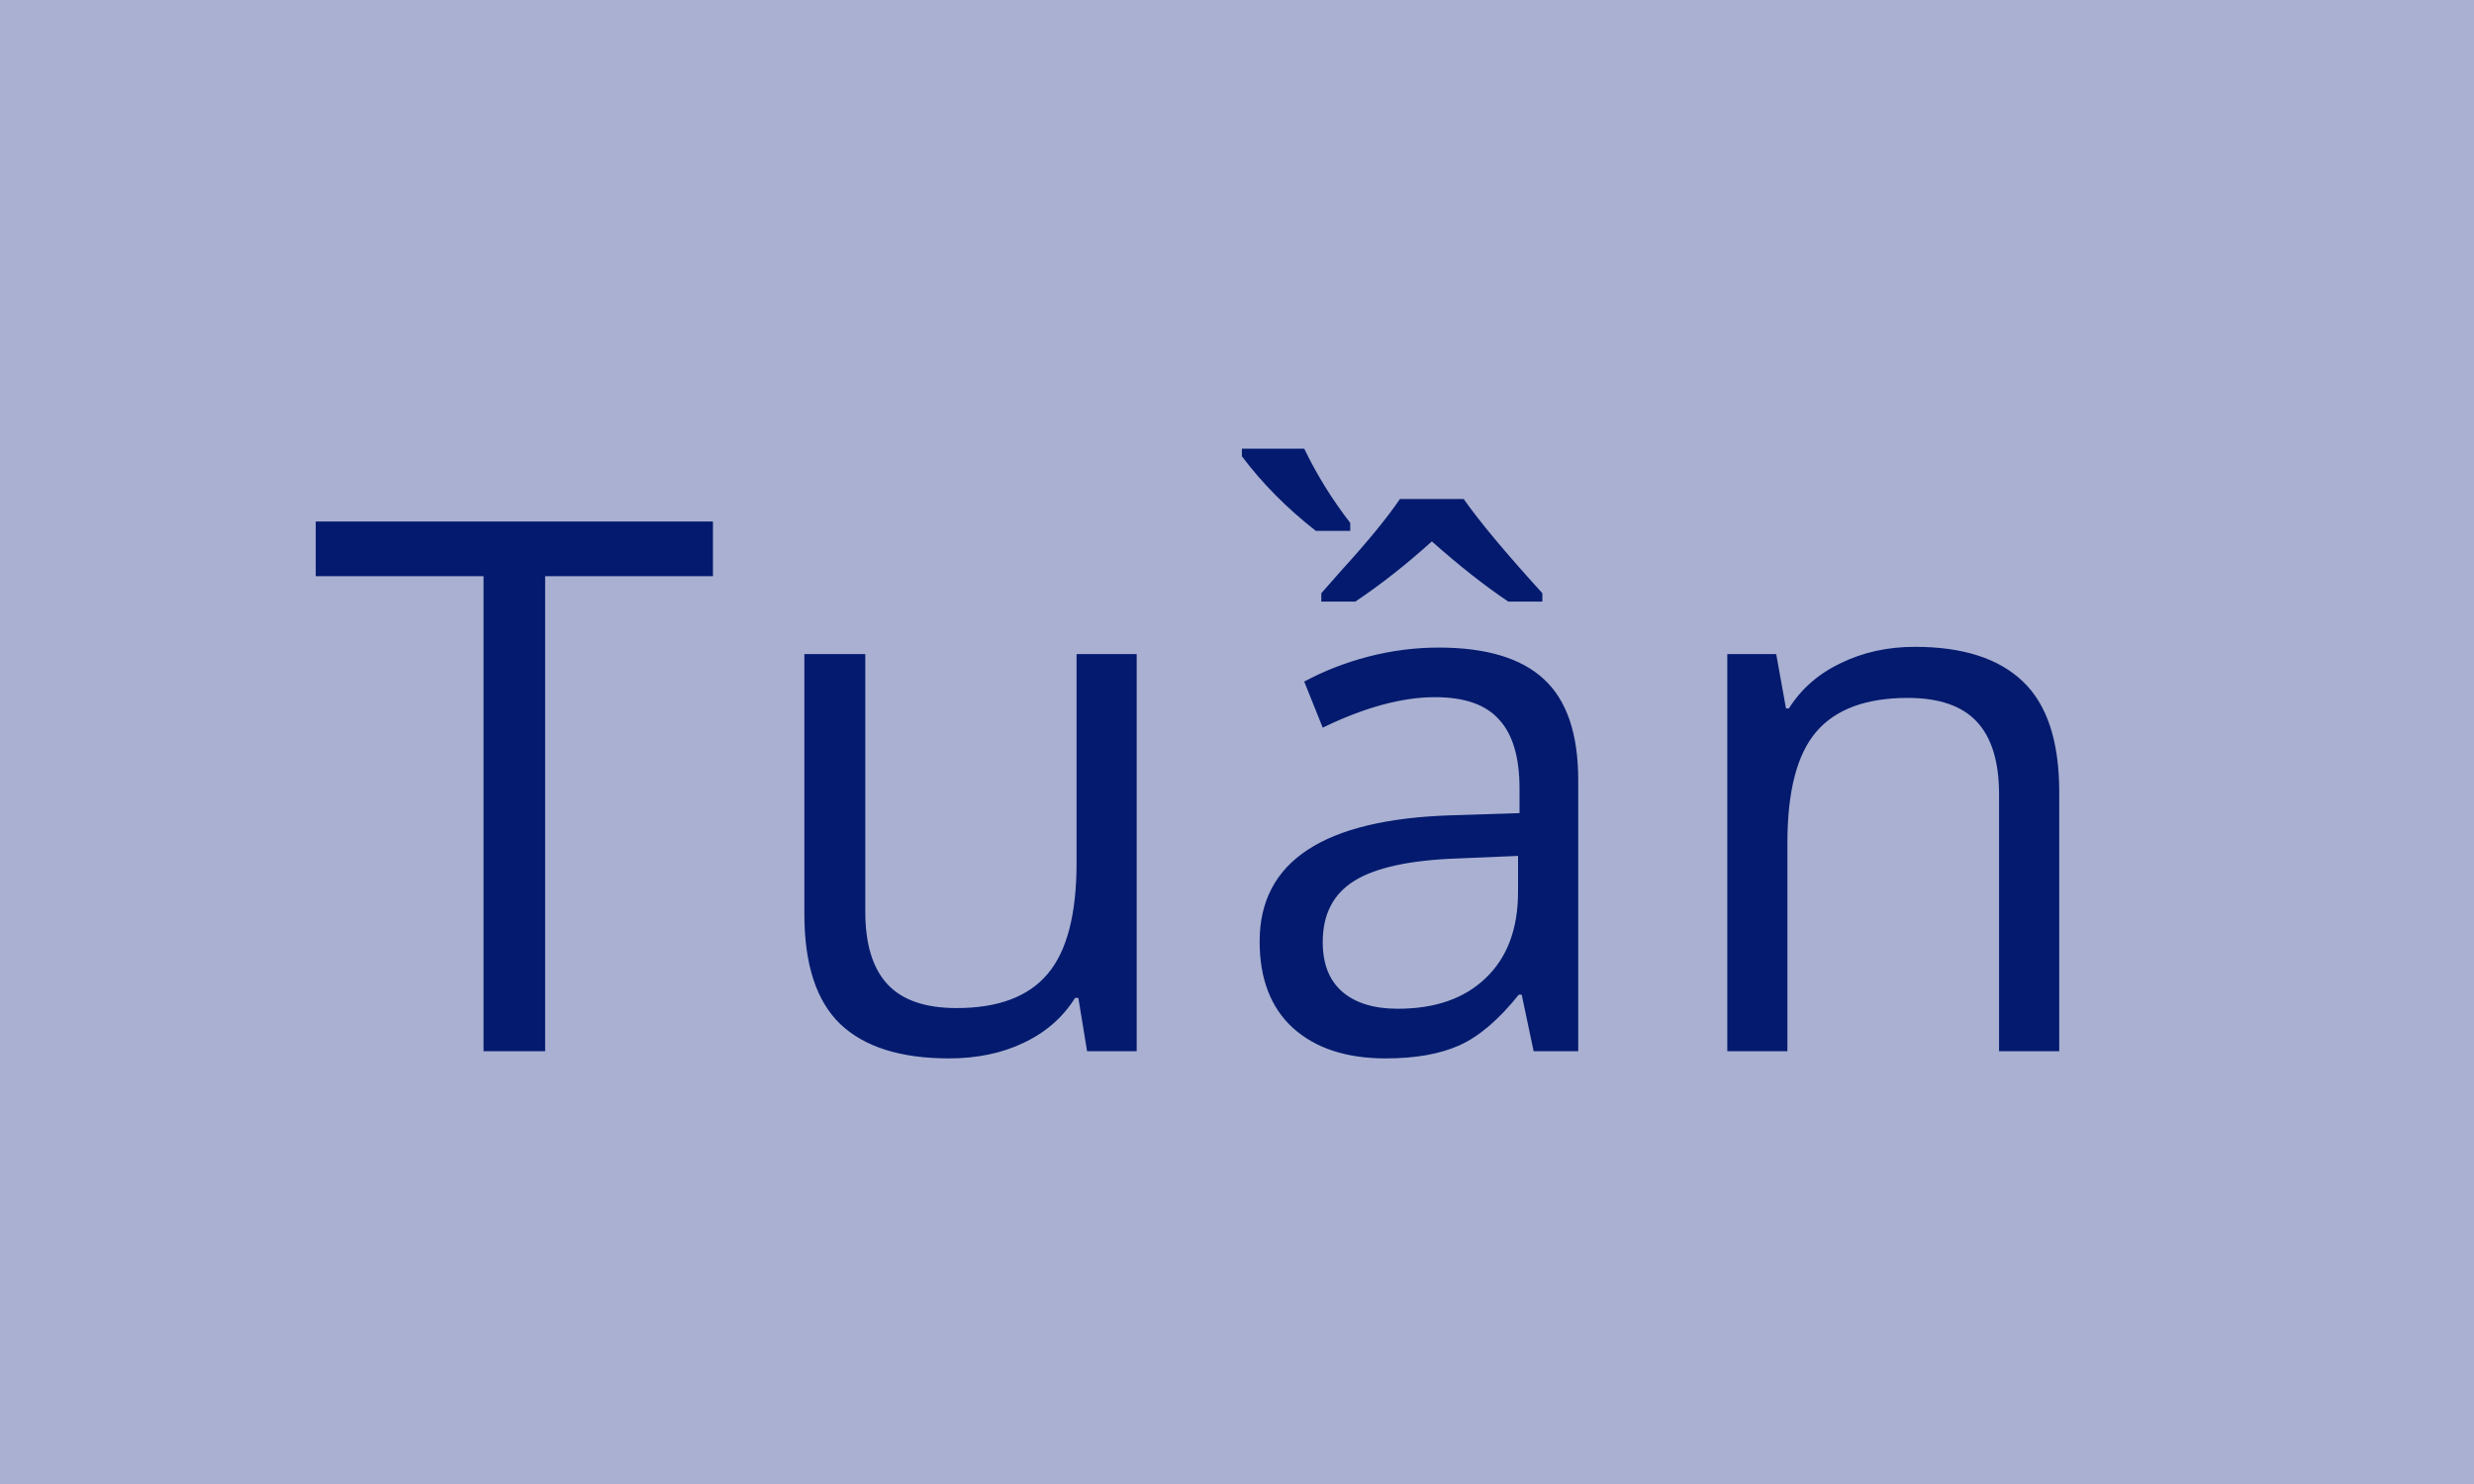 <svg width="40" height="24" viewBox="0 0 40 24" fill="none" xmlns="http://www.w3.org/2000/svg">
<rect width="40" height="24" fill="#A9B0D1"/>
<path d="M8.814 17H7.818V9.318H5.105V8.434H11.527V9.318H8.814V17ZM13.99 10.578V14.744C13.99 15.268 14.109 15.658 14.347 15.916C14.585 16.174 14.959 16.303 15.466 16.303C16.138 16.303 16.628 16.119 16.937 15.752C17.25 15.385 17.406 14.785 17.406 13.953V10.578H18.378V17H17.576L17.435 16.139H17.382C17.183 16.455 16.906 16.697 16.55 16.865C16.199 17.033 15.796 17.117 15.343 17.117C14.562 17.117 13.976 16.932 13.585 16.561C13.199 16.189 13.005 15.596 13.005 14.779V10.578H13.99ZM24.796 17L24.603 16.086H24.556C24.235 16.488 23.915 16.762 23.595 16.906C23.279 17.047 22.882 17.117 22.405 17.117C21.769 17.117 21.269 16.953 20.905 16.625C20.546 16.297 20.366 15.83 20.366 15.225C20.366 13.928 21.404 13.248 23.478 13.185L24.568 13.15V12.752C24.568 12.248 24.458 11.877 24.239 11.639C24.025 11.396 23.679 11.275 23.202 11.275C22.667 11.275 22.062 11.44 21.386 11.768L21.087 11.023C21.404 10.852 21.749 10.717 22.124 10.619C22.503 10.521 22.882 10.473 23.261 10.473C24.027 10.473 24.593 10.643 24.96 10.982C25.331 11.322 25.517 11.867 25.517 12.617V17H24.796ZM22.599 16.314C23.204 16.314 23.679 16.148 24.023 15.816C24.37 15.484 24.544 15.02 24.544 14.422V13.842L23.572 13.883C22.798 13.91 22.239 14.031 21.896 14.246C21.556 14.457 21.386 14.787 21.386 15.236C21.386 15.588 21.491 15.855 21.702 16.039C21.917 16.223 22.216 16.314 22.599 16.314ZM24.937 9.729H24.386C24.007 9.475 23.595 9.15 23.15 8.756C22.735 9.131 22.323 9.455 21.913 9.729H21.363V9.594L21.673 9.242C22.11 8.762 22.431 8.371 22.634 8.07H23.665C23.923 8.438 24.347 8.945 24.937 9.594V9.729ZM21.831 8.586H21.275C20.806 8.219 20.407 7.816 20.079 7.379V7.256H21.087C21.29 7.678 21.538 8.078 21.831 8.457V8.586ZM32.321 17V12.846C32.321 12.322 32.202 11.932 31.964 11.674C31.725 11.416 31.352 11.287 30.845 11.287C30.173 11.287 29.68 11.469 29.368 11.832C29.055 12.195 28.899 12.795 28.899 13.631V17H27.927V10.578H28.718L28.876 11.457H28.923C29.122 11.141 29.401 10.896 29.761 10.725C30.12 10.549 30.52 10.461 30.962 10.461C31.735 10.461 32.317 10.648 32.708 11.023C33.098 11.395 33.294 11.99 33.294 12.81V17H32.321Z" fill="#031A6E"/>
</svg>
